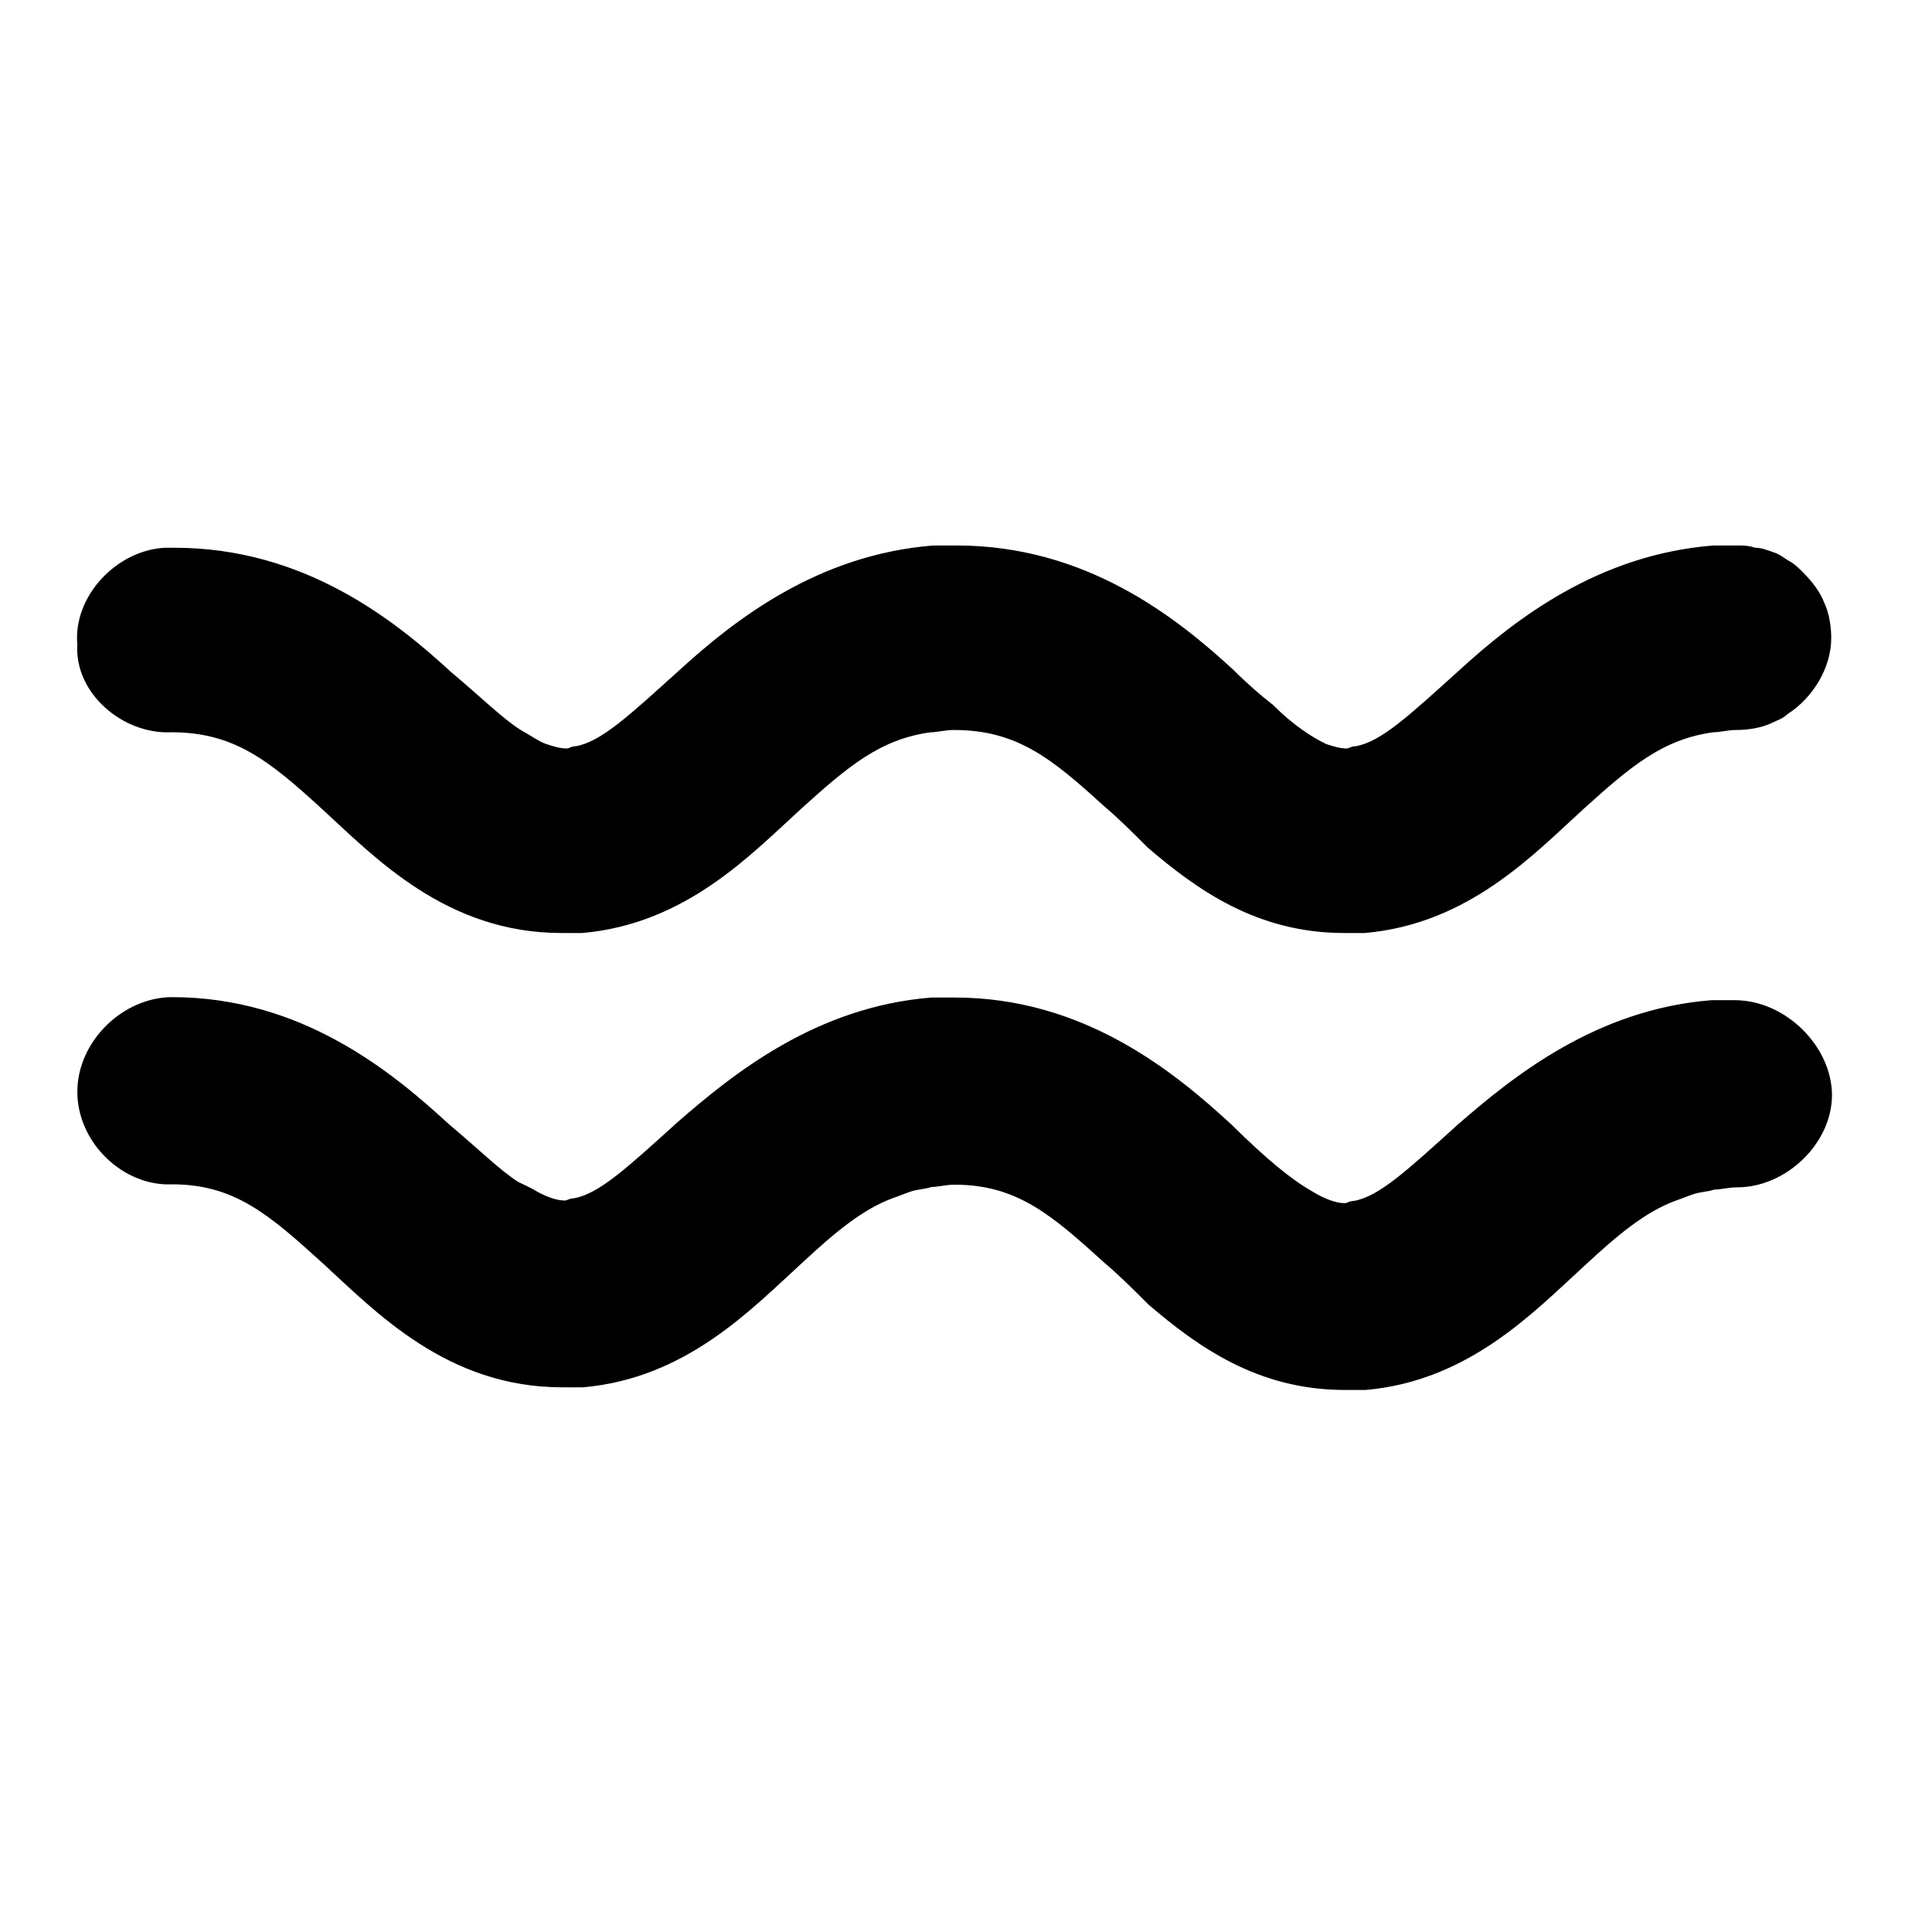 <?xml version="1.0" encoding="UTF-8" standalone="no"?>
<svg
   xmlns:dc="http://purl.org/dc/elements/1.1/"
   xmlns:cc="http://creativecommons.org/ns#"
   xmlns:rdf="http://www.w3.org/1999/02/22-rdf-syntax-ns#"
   xmlns:svg="http://www.w3.org/2000/svg"
   xmlns="http://www.w3.org/2000/svg"
   xmlns:sodipodi="http://sodipodi.sourceforge.net/DTD/sodipodi-0.dtd"
   xmlns:inkscape="http://www.inkscape.org/namespaces/inkscape"
   id="Layer"
   enable-background="new 0 0 64 64"
   height="512"
   viewBox="0 0 64 64"
   width="512"
   version="1.1"
   sodipodi:docname="banding.svg"
   inkscape:version="0.92.4 (5da689c313, 2019-01-14)">
  <defs
     id="defs7" />
  <sodipodi:namedview
     pagecolor="#ffffff"
     bordercolor="#666666"
     borderopacity="1"
     objecttolerance="10"
     gridtolerance="10"
     guidetolerance="10"
     inkscape:pageopacity="0"
     inkscape:pageshadow="2"
     inkscape:window-width="1920"
     inkscape:window-height="1001"
     id="namedview5"
     showgrid="false"
     inkscape:zoom="0.4609375"
     inkscape:cx="-478.24177"
     inkscape:cy="-15.602194"
     inkscape:window-x="-9"
     inkscape:window-y="-9"
     inkscape:window-maximized="1"
     inkscape:current-layer="g4577" />
  <g
     id="g4577"
     transform="matrix(0.125,0,0,0.125,4.373,-0.955)">
    <path
       sodipodi:nodetypes="csscccsccscccsccsccccccscccscccscccssccsccccscccsccscccscccssccscccscsccscccscscs"
       inkscape:connector-curvature="0"
       d="m 10.412,201.696 c 16.5,0 25.7,7.3 39.8,20.2 14.1,12.9 33,33 63.6,33 h 5.5 c 27.5,-2.4 44.7,-20.8 58.1,-33 12.2,-11 20.8,-18.4 34.3,-20.2 1.8,0 3.7,-0.6 6.1,-0.6 16.5,0 25.7,7.3 39.8,20.2 3.7,3.1 7.3,6.7 11.601,11 12.899,11 28.8,22.6 52,22.6 h 5.5 c 27.5,-2.4 44.699,-20.8 58.1,-33 12.2,-11 20.8,-18.4 34.3,-20.2 1.8,0 3.7,-0.6 6.101,-0.6 3.1,0 6.699,-0.6 9.199,-1.8 1.2,-0.6 3.101,-1.2 4.301,-2.4 6.699,-4.3 11.6,-12.2 11.6,-20.2 0,-3.1 -0.6,-6.7 -1.8,-9.2 v 0 c -1.2,-3.1 -3.101,-5.5 -5.5,-8 -1.2,-1.2 -2.4,-2.4 -3.7,-3.1 -1.2,-0.6 -2.4,-1.8 -4.3,-2.4 -1.8,-0.6 -3.101,-1.2 -4.9,-1.2 -1.8,-0.6 -3.1,-0.6 -4.899,-0.6 h -6.101 c -30.6,2.4 -52.6,19.6 -67.3,33 -13.5,12.2 -20.8,19 -27.5,20.2 -1.2,0 -1.8,0.6 -2.4,0.6 -1.8,0 -3.7,-0.6 -5.5,-1.2 -3.7,-1.8 -8.6,-4.9 -14.1,-10.4 -3.101,-2.4 -6.7,-5.5 -10.4,-9.2 -15.3,-14.1 -39.2,-33 -73.4,-33 h -6.1 c -30.6,2.4 -52.6,19.6 -67.3,33 -13.5,12.2 -20.8,19 -27.5,20.2 -1.2,0 -1.8,0.6 -2.4,0.6 -1.8,0 -3.7,-0.6 -5.5,-1.2 -1.8,-0.6 -4.3,-2.4 -6.7,-3.7 -4.9,-3.1 -10.4,-8.6 -18.4,-15.3 -15.3,-14.1 -39.2,-33 -73.4,-33 H 8.814 v 0 c -12.9,0.6 -24.5,12.9 -23.3,25.7 -0.802,12.8 11.998,23.8 24.898,23.2 z m 414.3,71 h -6.101 c -30.6,2.4 -52.6,20.2 -67.3,33 -13.5,12.2 -20.8,19 -27.5,20.2 -1.2,0 -1.8,0.6 -2.4,0.6 -2.399,0 -5.5,-1.2 -8.6,-3.1 -5.5,-3.1 -12.2,-8.6 -21.4,-17.7 -15.3,-14.1 -39.199,-33.7 -73.399,-33.7 h -6.1 c -30.6,2.4 -52.6,20.2 -67.3,33 -13.5,12.2 -20.8,19 -27.5,20.2 -1.2,0 -1.8,0.6 -2.4,0.6 -2.4,0 -5.5,-1.199 -8.6,-3.1 -1.2,-0.6 -2.4,-1.2 -3.7,-1.8 -4.9,-3.1 -10.4,-8.6 -18.4,-15.3 -15.3,-14.1 -39.2,-33.7 -73.4,-33.7 -12.9,0 -25.1,11.6 -25.1,25.1 0,13.5 12.2,25.1 25.1,24.5 16.5,0 25.7,8 39.8,20.8 14.1,12.9 33,33 63.6,33 h 5.5 c 27.5,-2.399 44.7,-20.8 58.1,-33 8.6,-8 15.9,-14.1 23.9,-17.1 1.8,-0.6 3.1,-1.2 4.9,-1.8 1.8,-0.6 3.7,-0.6 5.5,-1.2 1.8,0 3.7,-0.6 6.1,-0.6 16.5,0 25.7,8 39.8,20.8 3.7,3.1 7.3,6.7 11.6,11 12.9,11 28.801,22.6 52,22.6 h 5.5 c 27.5,-2.399 44.7,-20.8 58.101,-33 8.6,-8 15.899,-14.1 23.899,-17.1 1.801,-0.601 3.101,-1.2 4.9,-1.8 1.799,-0.6 3.7,-0.6 5.5,-1.2 1.8,0 3.7,-0.6 6.1,-0.6 12.9,0 25.101,-11.6 25.101,-24.5 -0.102,-12.9 -12.301,-25.1 -25.801,-25.1 z"
       id="path4519" />
    <g
       id="g4523" />
    <g
       id="g4525" />
    <g
       id="g4527" />
    <g
       id="g4529" />
    <g
       id="g4531" />
    <g
       id="g4533" />
    <g
       id="g4535" />
    <g
       id="g4537" />
    <g
       id="g4539" />
    <g
       id="g4541" />
    <g
       id="g4543" />
    <g
       id="g4545" />
    <g
       id="g4547" />
    <g
       id="g4549" />
    <g
       id="g4551" />
  </g>
</svg>
